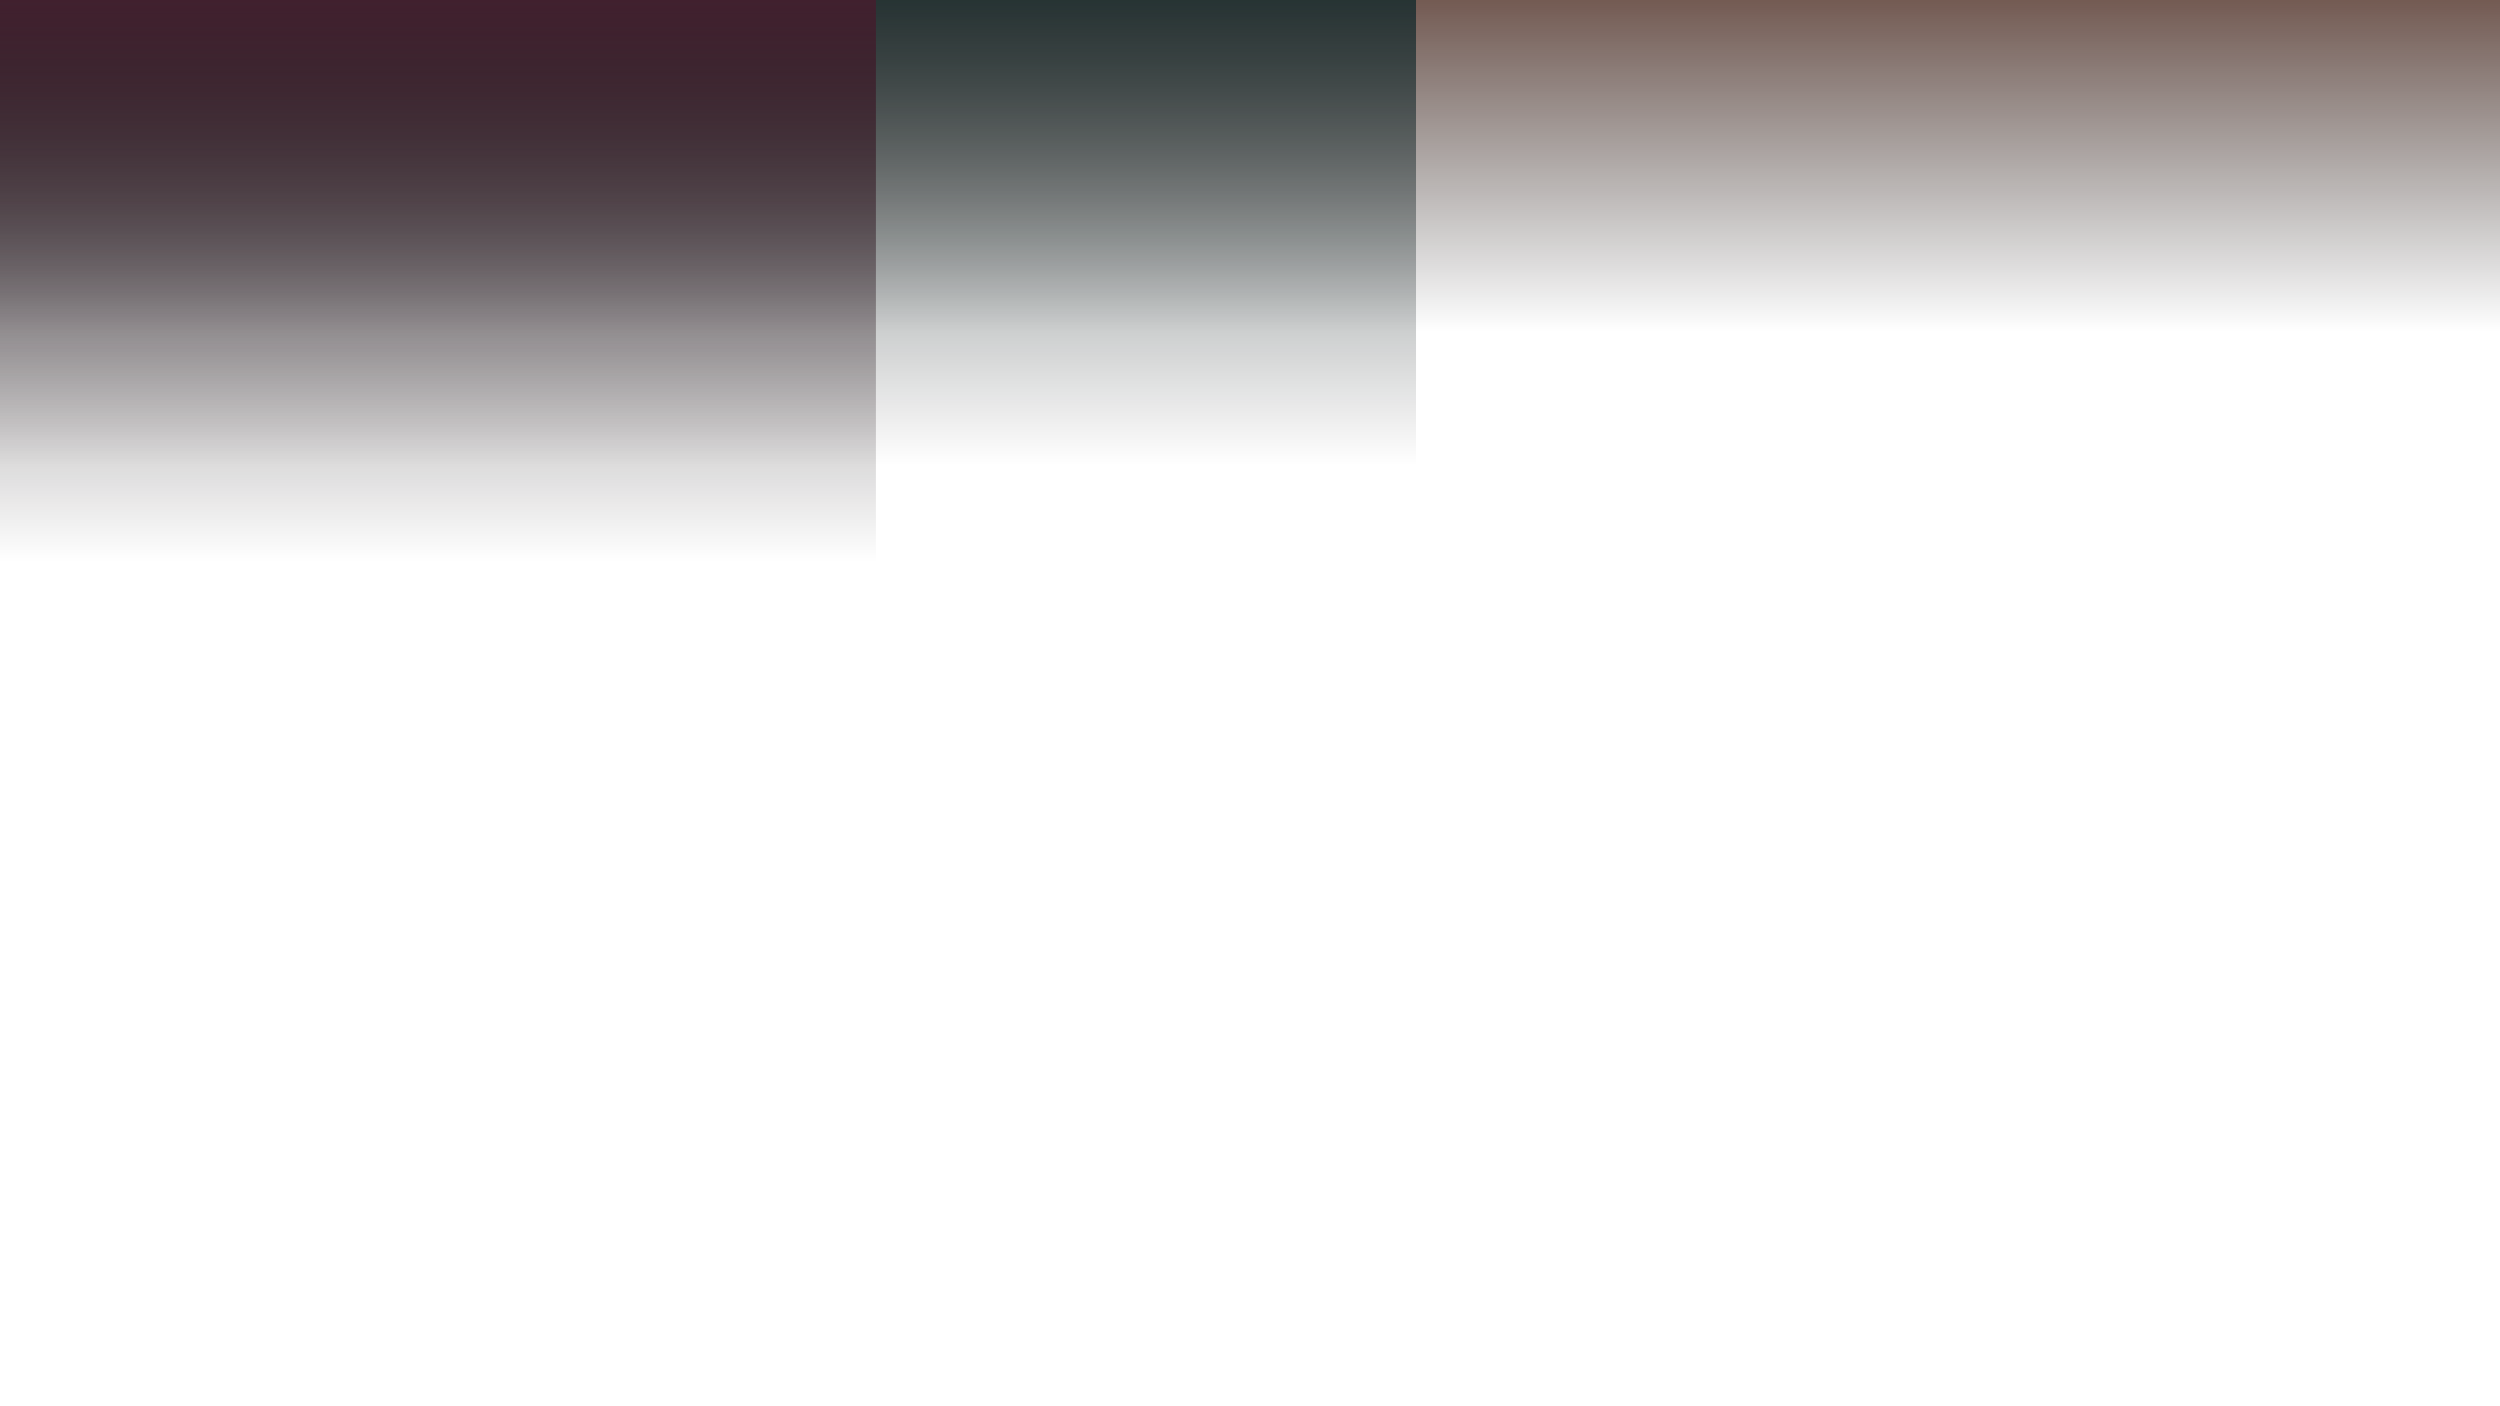 <?xml version="1.0" encoding="utf-8"?>
<!-- Generator: Adobe Illustrator 26.3.1, SVG Export Plug-In . SVG Version: 6.00 Build 0)  -->
<svg version="1.1" id="圖層_1" xmlns="http://www.w3.org/2000/svg" xmlns:xlink="http://www.w3.org/1999/xlink" x="0px" y="0px"
	 viewBox="0 0 1920 1080" style="enable-background:new 0 0 1920 1080;" xml:space="preserve">
<style type="text/css">
	.st0{fill:url(#SVGID_1_);}
	.st1{fill:url(#SVGID_00000122001525403688976330000013872551687660690058_);}
	.st2{fill:url(#SVGID_00000109019157242945646140000004618345457099567504_);}
</style>
<linearGradient id="SVGID_1_" gradientUnits="userSpaceOnUse" x1="960" y1="255.091" x2="960" y2="-121.909">
	<stop  offset="0" style="stop-color:#000000;stop-opacity:0"/>
	<stop  offset="1" style="stop-color:#481100"/>
</linearGradient>
<rect y="-121.9" class="st0" width="1920" height="377"/>
<linearGradient id="SVGID_00000059991436452223033540000013504985798541529498_" gradientUnits="userSpaceOnUse" x1="537.818" y1="357.682" x2="537.818" y2="-167.091">
	<stop  offset="0" style="stop-color:#000000;stop-opacity:0"/>
	<stop  offset="1" style="stop-color:#043137"/>
</linearGradient>
<rect x="-11.8" y="-167.1" style="fill:url(#SVGID_00000059991436452223033540000013504985798541529498_);" width="1099.3" height="524.8"/>
<linearGradient id="SVGID_00000133523258496618849870000006499968458388742549_" gradientUnits="userSpaceOnUse" x1="123" y1="431.568" x2="123" y2="-93.204">
	<stop  offset="0" style="stop-color:#000000;stop-opacity:0"/>
	<stop  offset="1" style="stop-color:#562237"/>
</linearGradient>
<rect x="-426.6" y="-93.2" style="fill:url(#SVGID_00000133523258496618849870000006499968458388742549_);" width="1099.3" height="524.8"/>
</svg>
